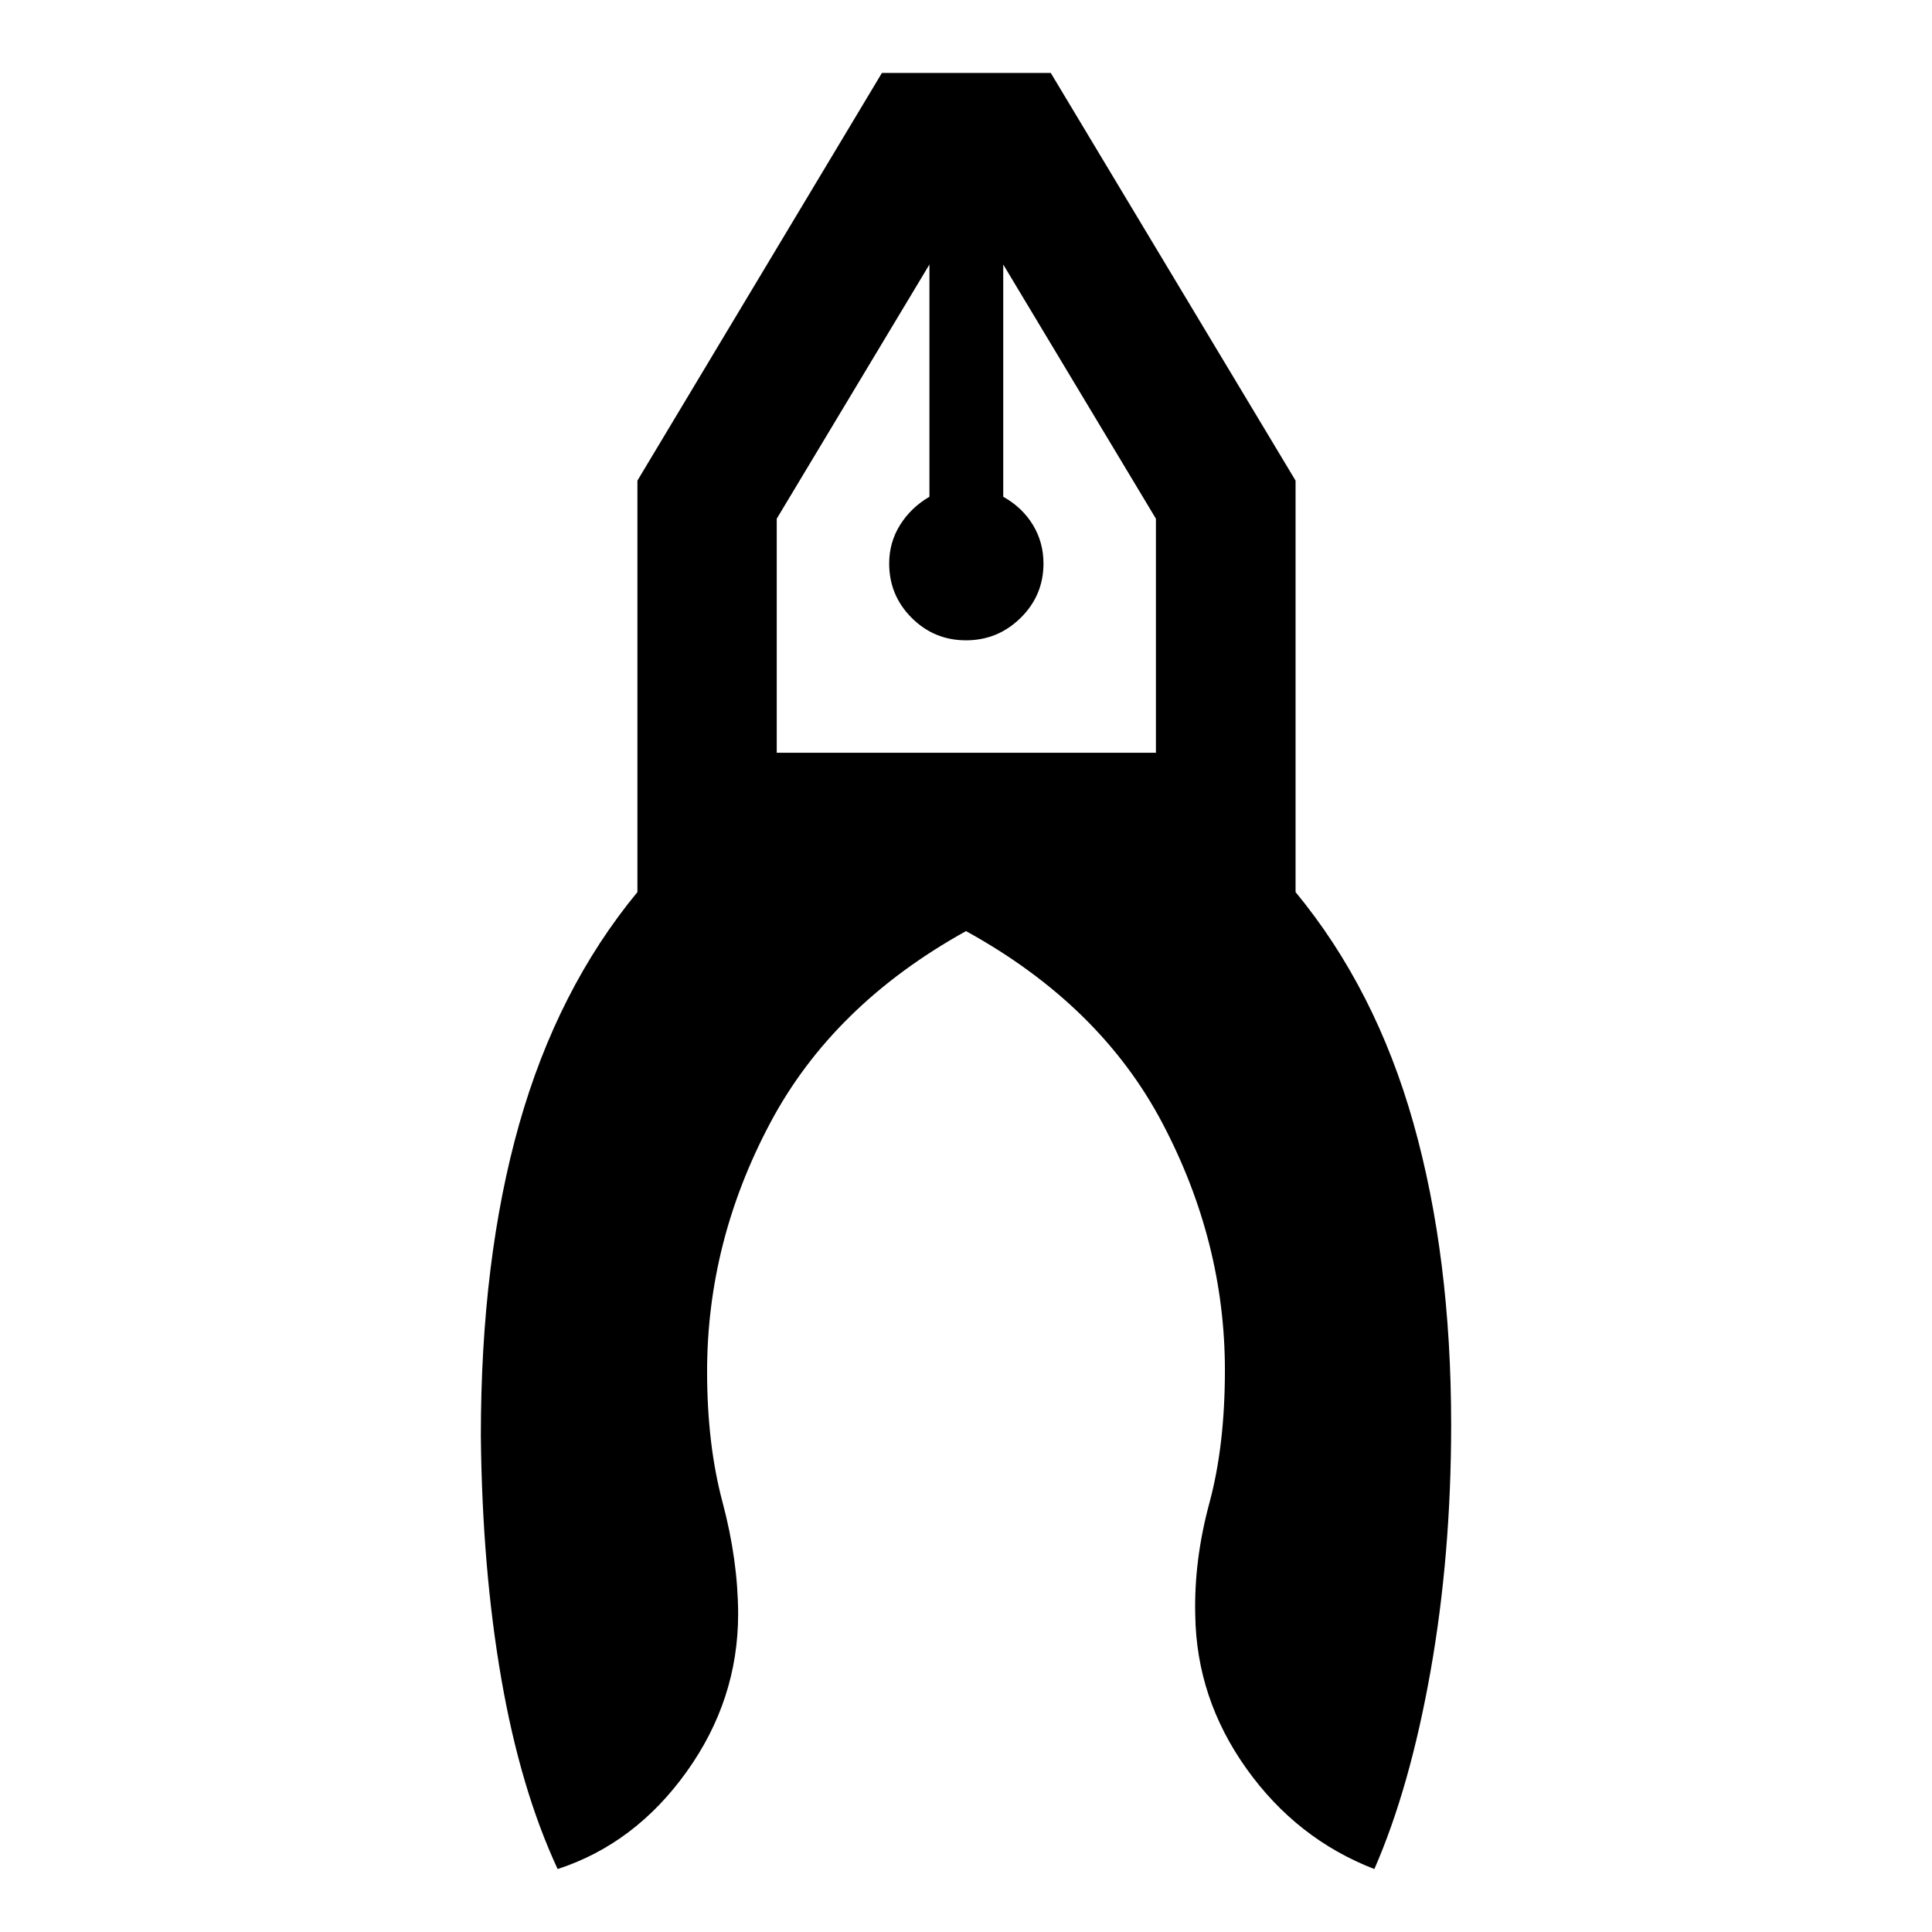 <svg xmlns="http://www.w3.org/2000/svg" height="40" viewBox="0 -960 960 960" width="40"><path d="M277.09-31.28q-18.45-39.65-27.97-94.44-9.52-54.8-10.19-120.8 0-87.61 19.03-154.83 19.03-67.21 58.77-115.38v-204.46l121.49-202.57h83.9l121.64 202.57v204.46q39.75 48.17 58.53 114.69t18.78 149.96q0 64.69-10.26 122.58-10.26 57.88-27.9 98.22-38.61-14.94-63.51-49.84-24.91-34.89-25.49-76.46-.67-27.08 7.03-55.59 7.71-28.5 7.71-65.95 0-63.71-30.95-122.59-30.94-58.89-97.7-95.63-66.26 36.74-97.45 95.63-31.2 58.88-31.2 123.25 0 36.12 7.67 64.88 7.67 28.76 7.76 55.5 0 42.73-25.63 78.5-25.62 35.76-64.06 48.3ZM480-641.83q-15.83 0-27-11.17t-11.17-27q0-10.5 5.42-19.17 5.42-8.66 14.58-14v-115.4l-75.87 126.31v116.3h188.41v-116.3L498.5-828.57v115.4q9.5 5.34 14.75 14 5.25 8.67 5.25 19.17 0 15.83-11.33 27-11.34 11.17-27.17 11.17Zm18.5-186.74h-36.67 36.67Zm-36.67 0h36.67-36.67Z"/></svg>